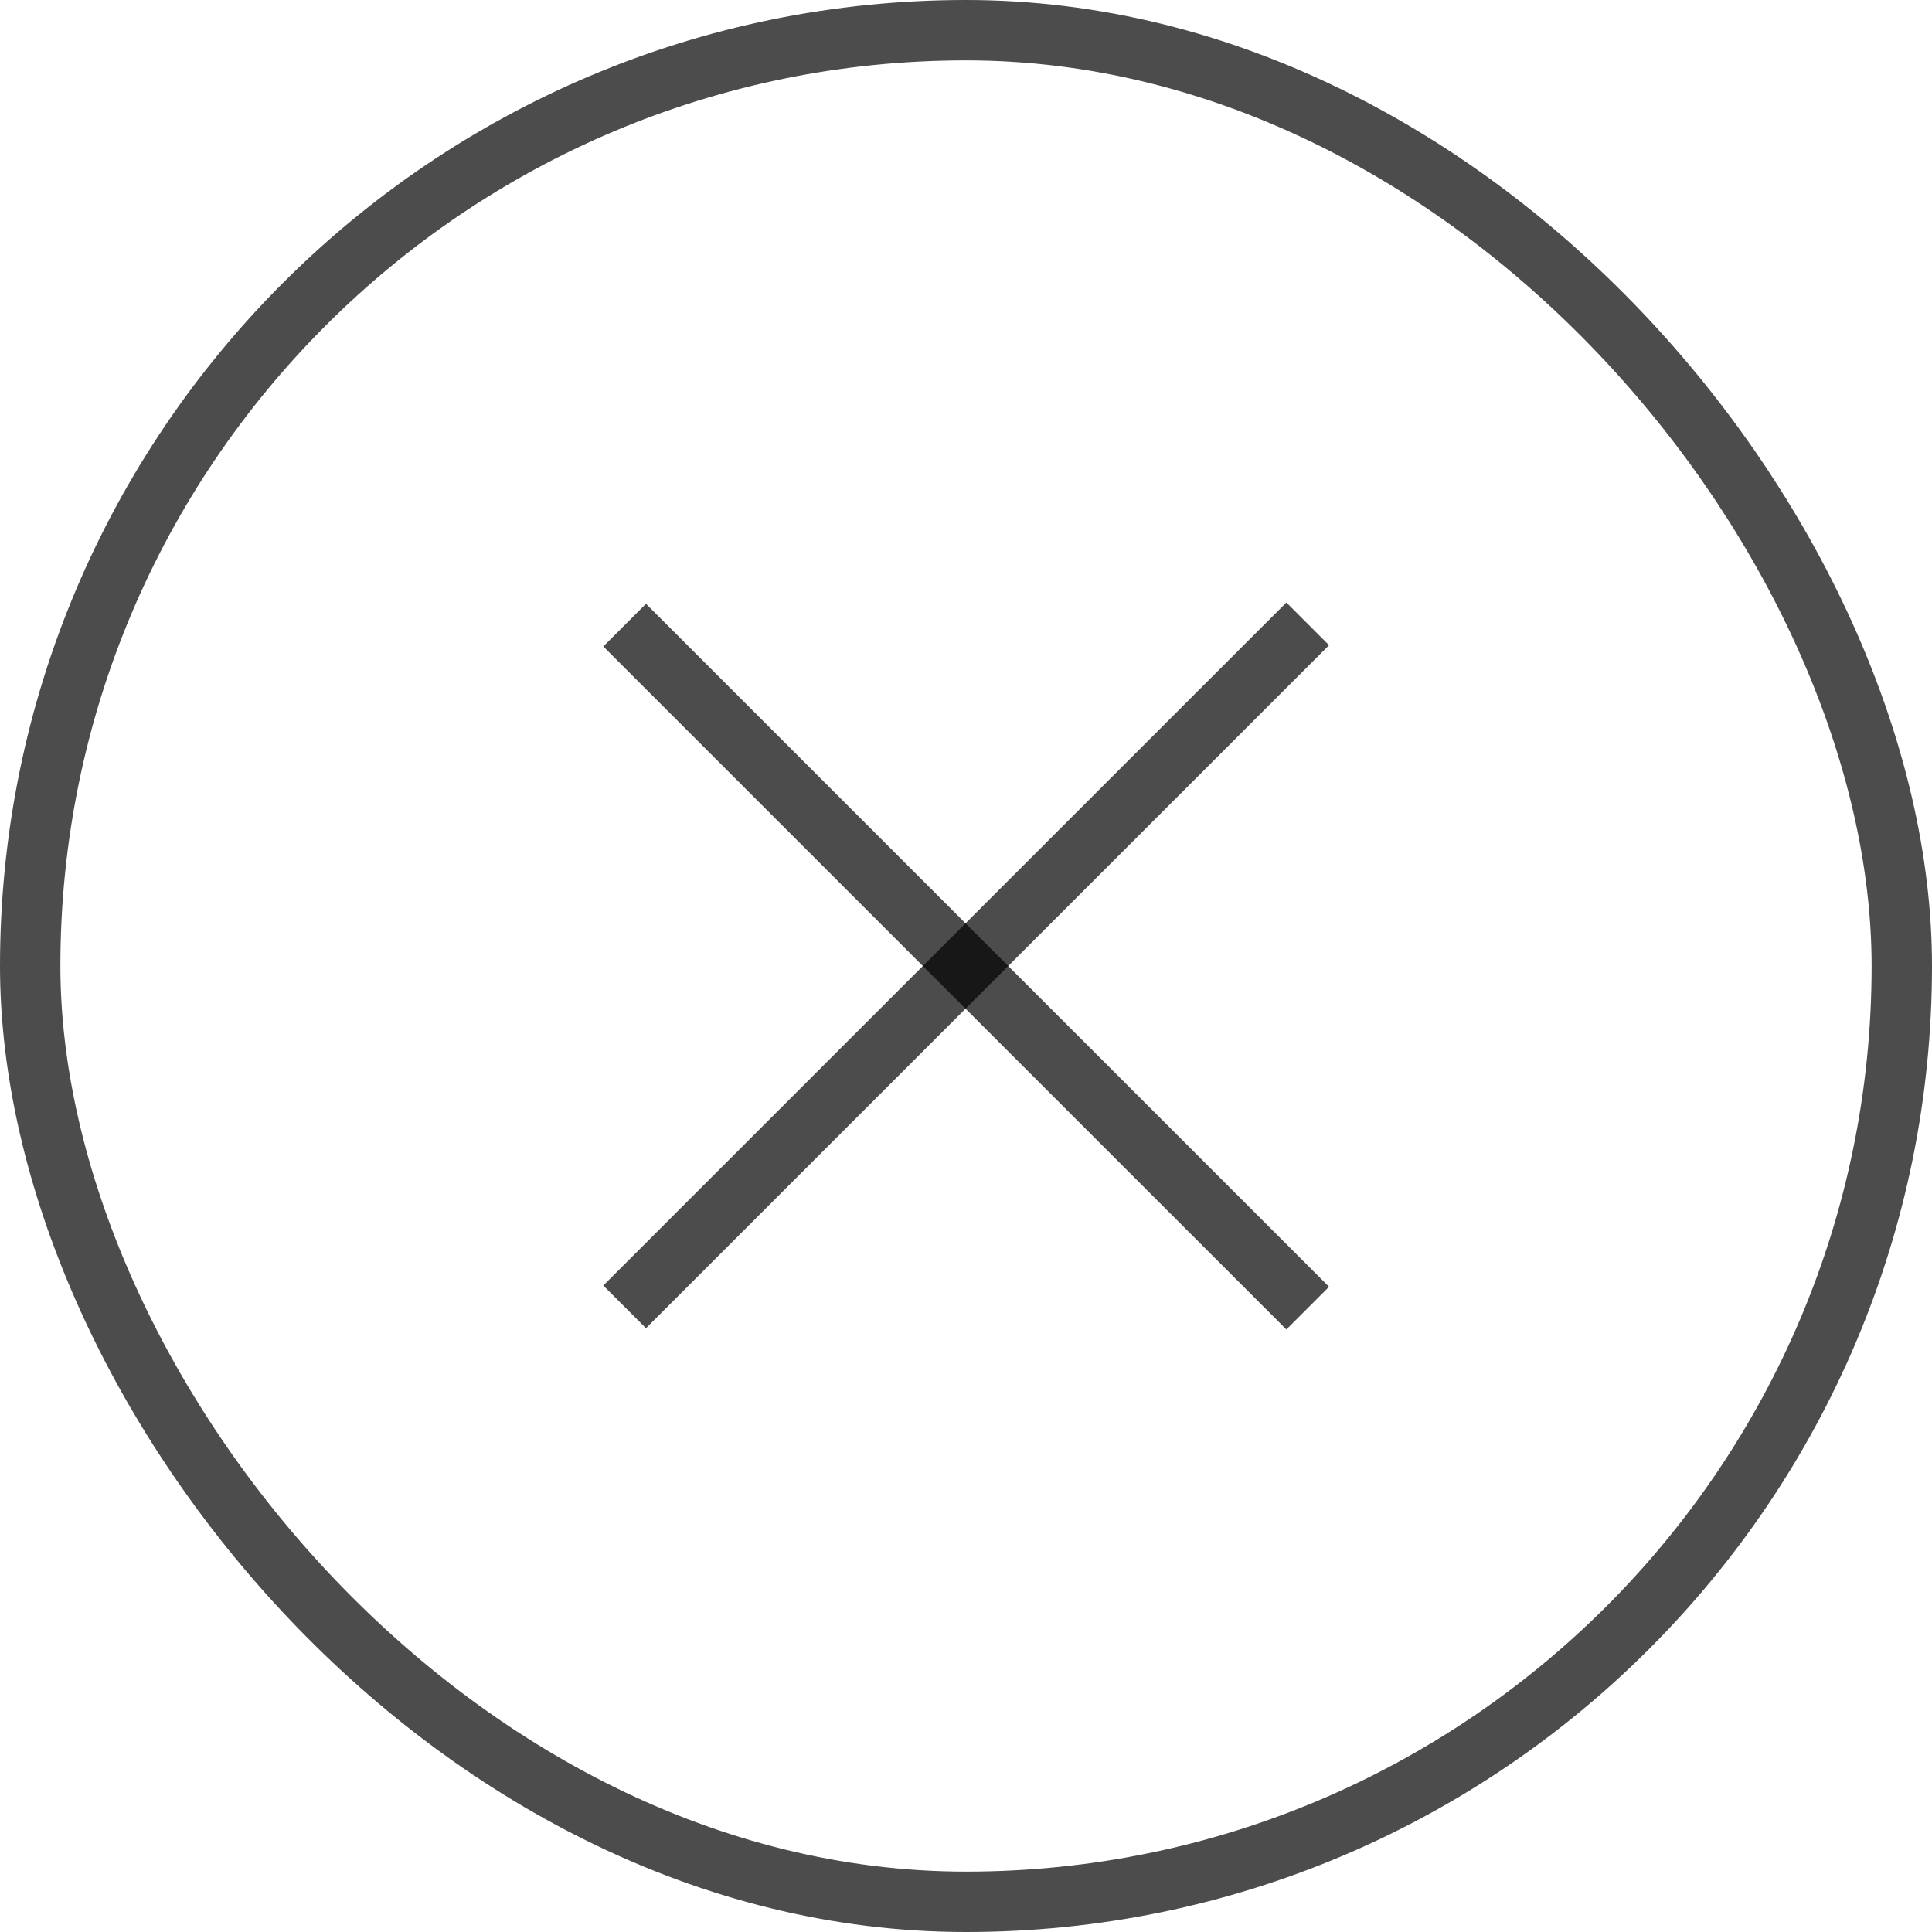 <svg width="32" height="32" viewBox="0 0 32 32" fill="none" xmlns="http://www.w3.org/2000/svg">
<rect x="0.5" y="0.5" width="31" height="31" rx="15.5" stroke="black" stroke-opacity="0.7"/>
<line x1="21.66" y1="21.667" x2="10.346" y2="10.354" stroke="black" stroke-opacity="0.7"/>
<line x1="10.346" y1="21.646" x2="21.66" y2="10.333" stroke="black" stroke-opacity="0.7"/>
</svg>
